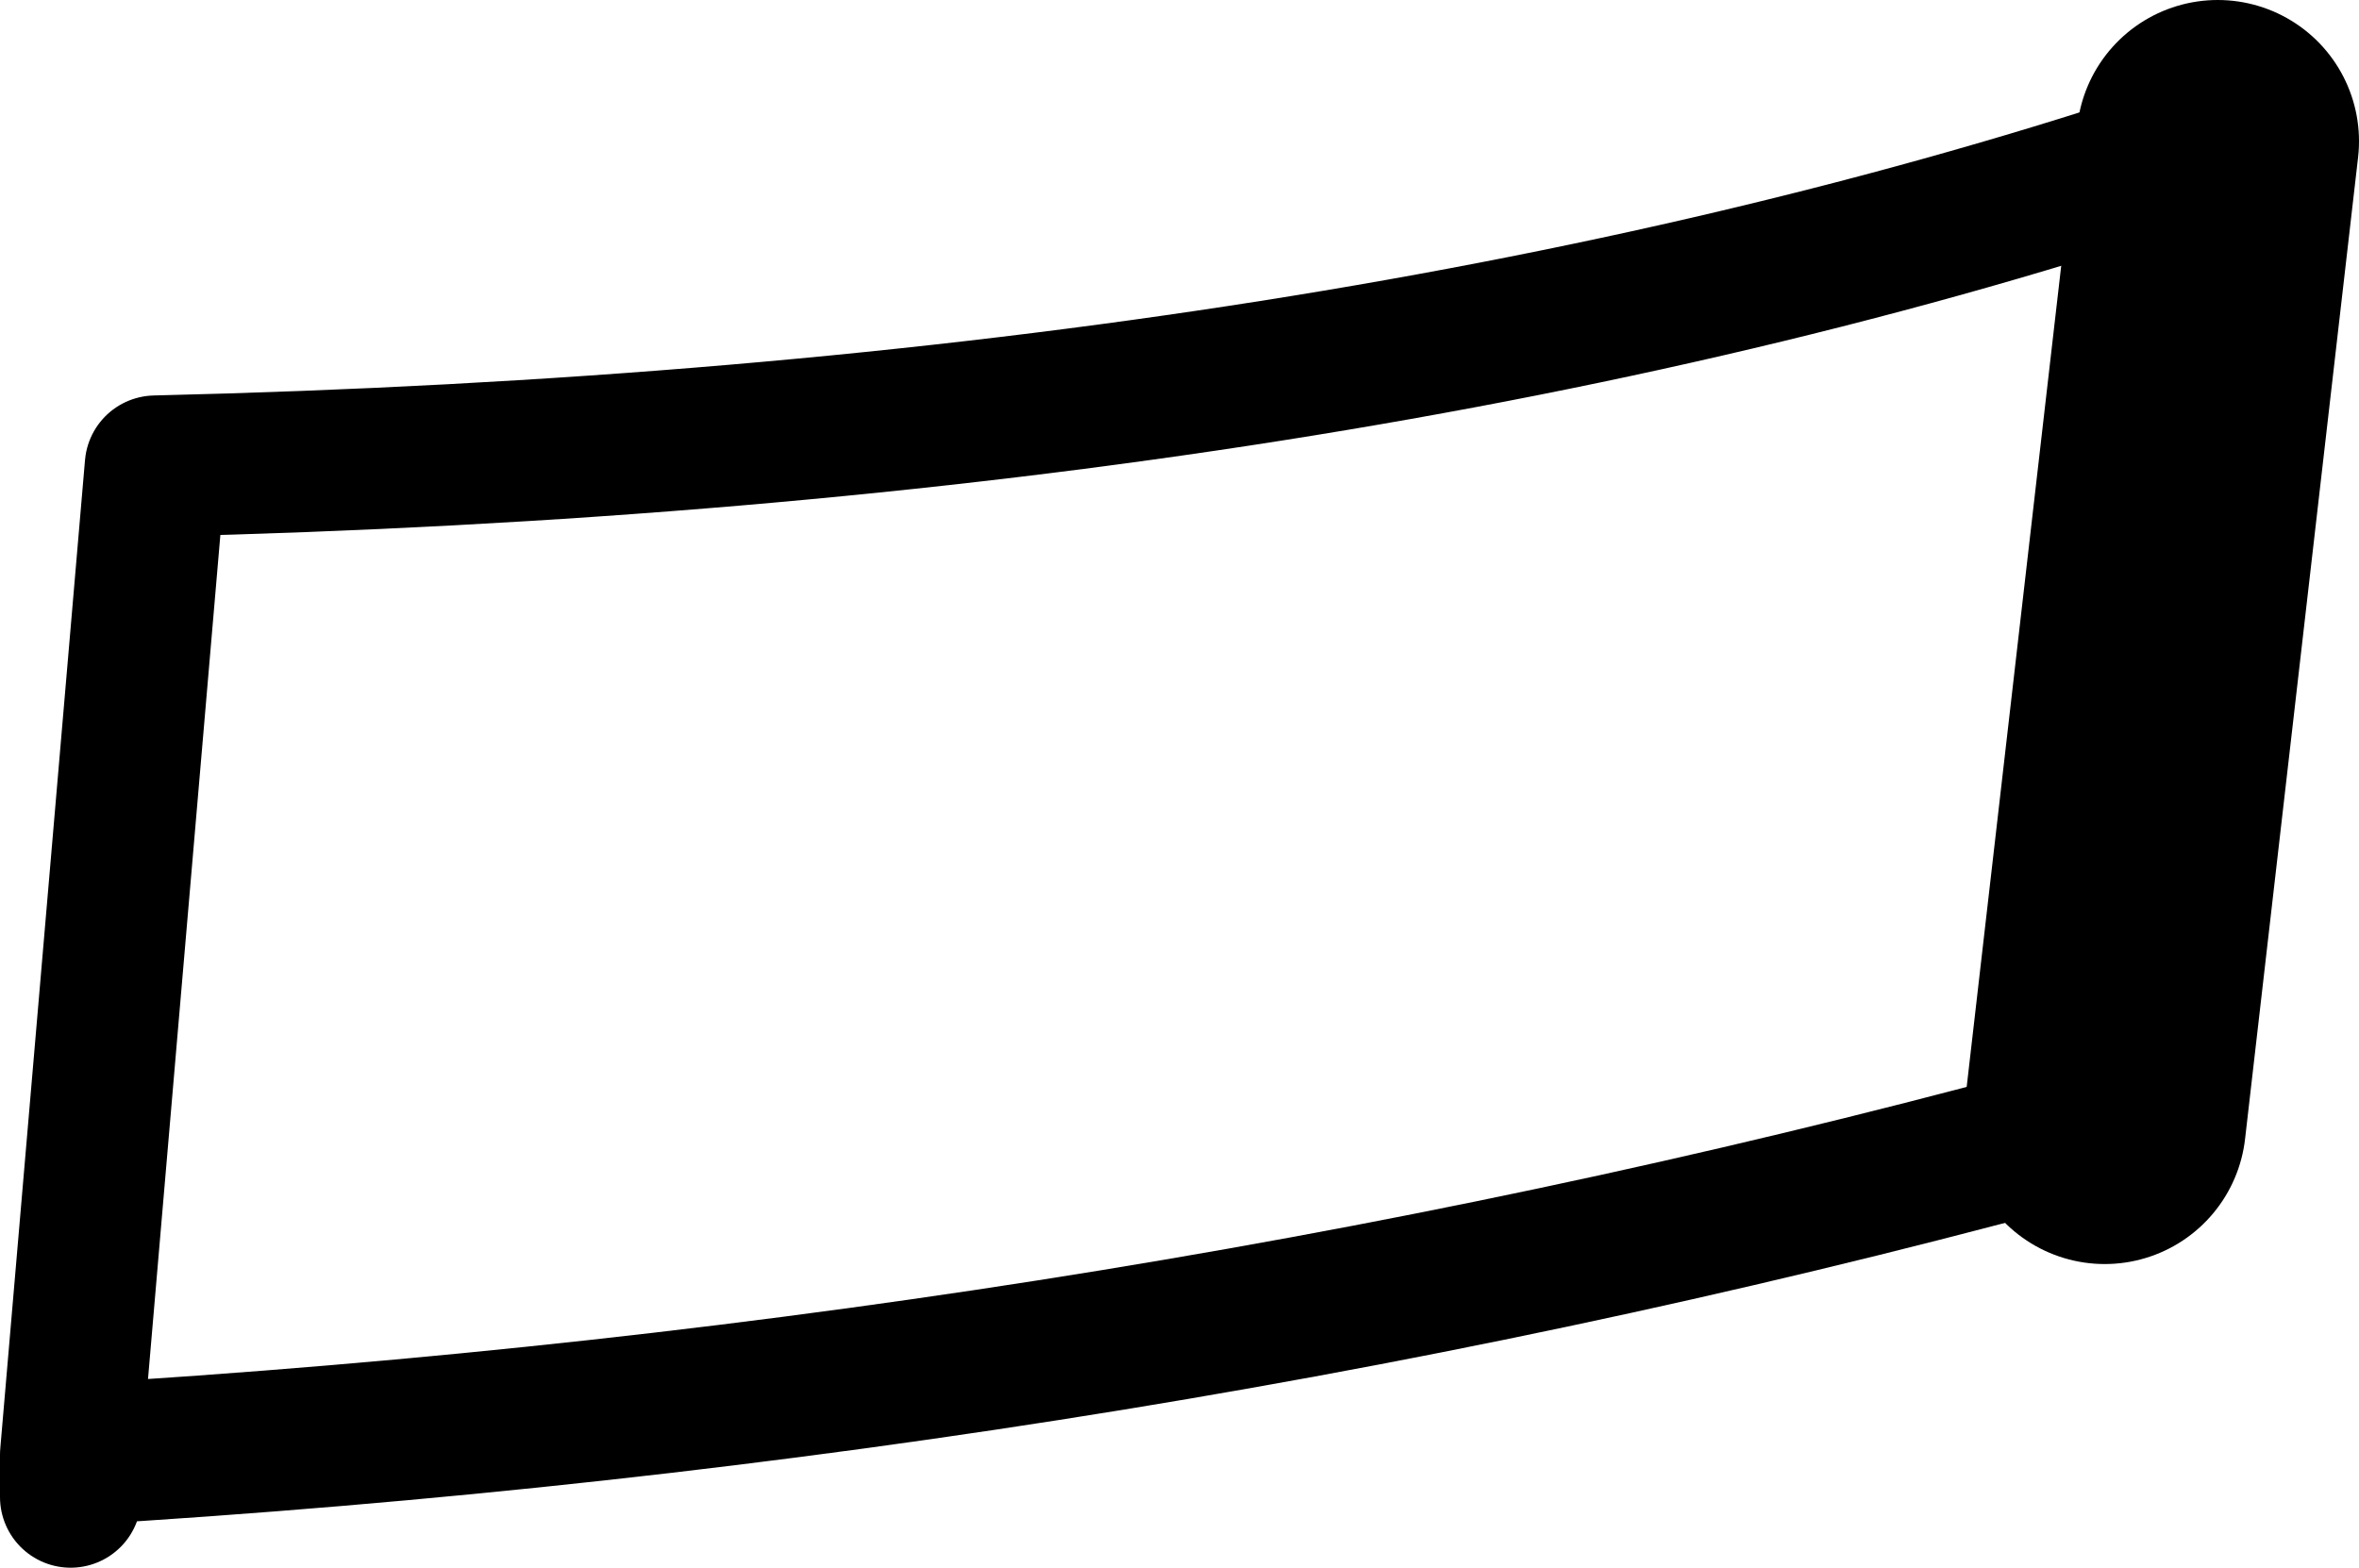 <?xml version="1.0" encoding="UTF-8" standalone="no"?>
<svg xmlns:xlink="http://www.w3.org/1999/xlink" height="11.1px" width="16.7px" xmlns="http://www.w3.org/2000/svg">
  <g transform="matrix(1.0, 0.0, 0.0, 1.0, -237.45, -224.85)">
    <path d="M252.35 232.8 Q245.5 234.7 237.95 235.15 L237.95 235.45 M237.95 235.15 L238.55 228.15 Q247.05 227.95 253.15 225.85" fill="none" stroke="#000000" stroke-linecap="round" stroke-linejoin="round" stroke-width="1.0"/>
    <path d="M253.15 225.85 L252.35 232.8" fill="none" stroke="#000000" stroke-linecap="round" stroke-linejoin="round" stroke-width="2.0"/>
  </g>
</svg>
